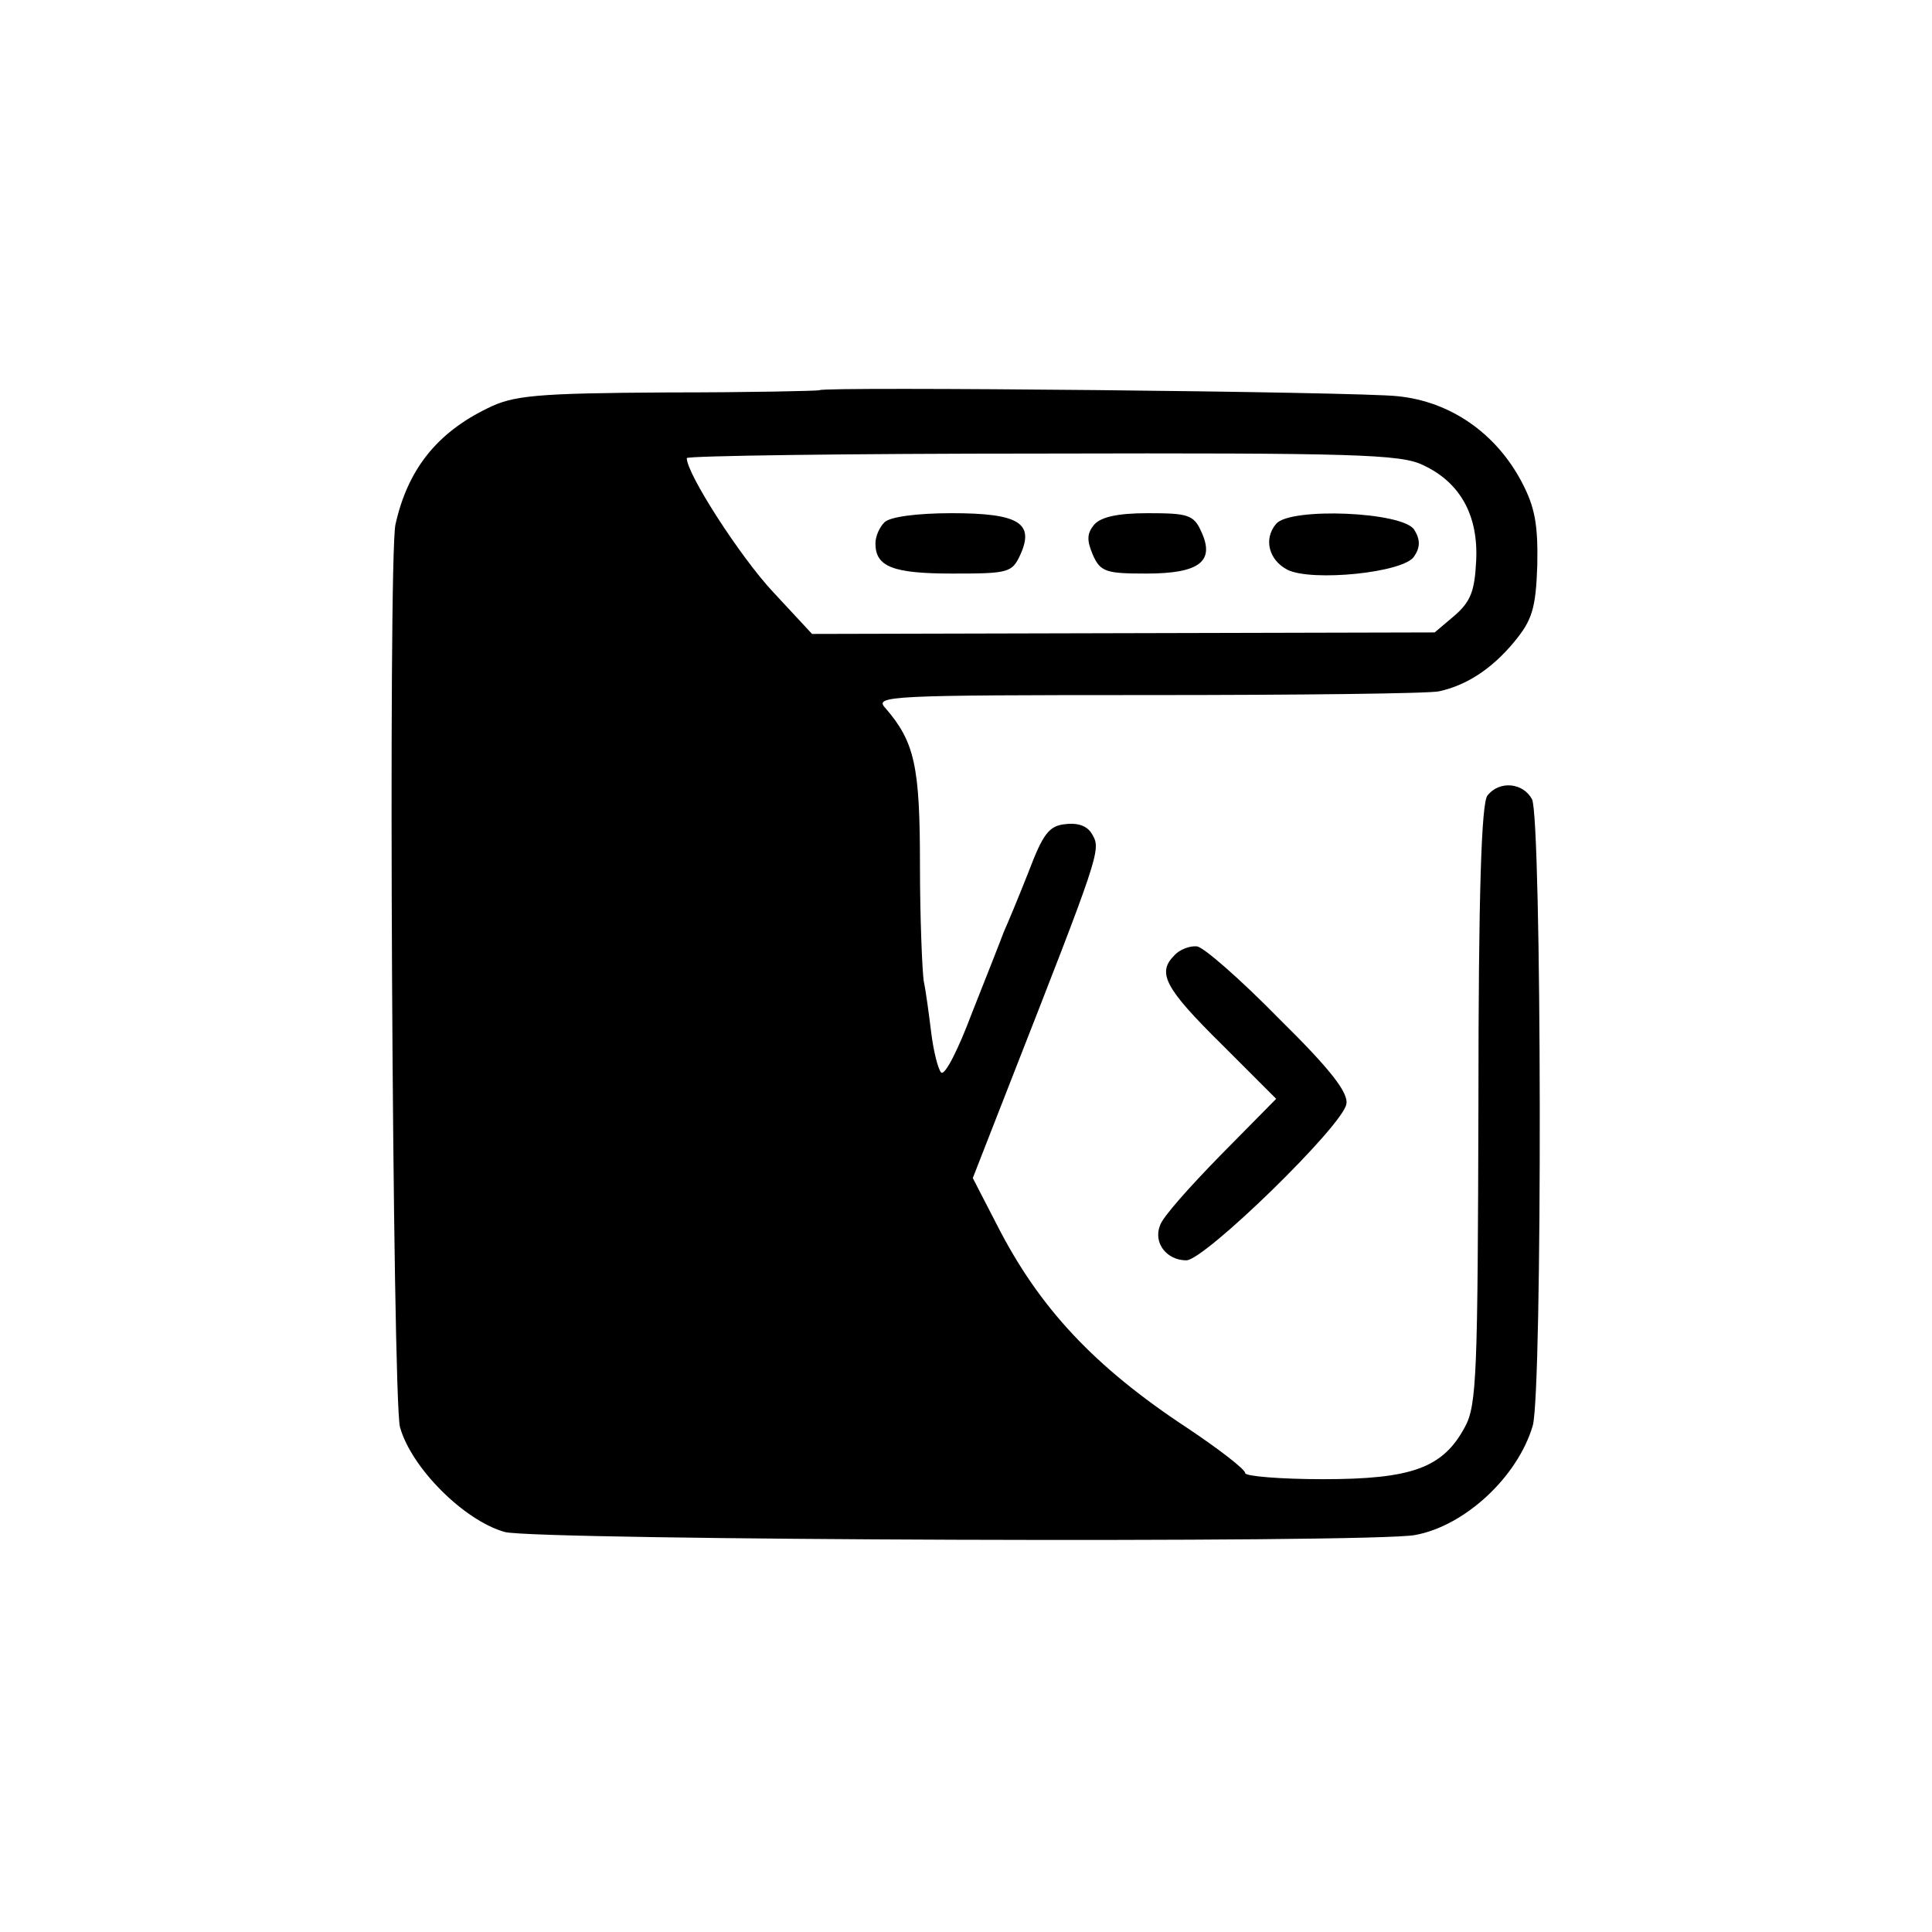 <?xml version="1.0" standalone="no"?>
<!DOCTYPE svg PUBLIC "-//W3C//DTD SVG 20010904//EN"
 "http://www.w3.org/TR/2001/REC-SVG-20010904/DTD/svg10.dtd">
<svg version="1.0" xmlns="http://www.w3.org/2000/svg"
 width="256pt" height="256pt" viewBox="0 0 256 256"
 preserveAspectRatio="xMidYMid meet">
<g transform="translate(0,256) scale(0.1,-0.1)"
fill="#000000" stroke="none">
<path d="M1086 2043 c-1 -1 -92 -3 -201 -3 -176 -1 -205 -4 -239 -21 -68 -33
-106 -82 -122 -154 -10 -47 -4 -1157 6 -1196 15 -54 85 -124 139 -139 42 -11
1148 -15 1206 -4 66 12 136 77 156 145 13 47 12 804 -1 830 -12 22 -43 25 -59
5 -8 -10 -12 -127 -12 -409 -1 -356 -2 -399 -18 -428 -29 -54 -70 -69 -188
-69 -57 0 -103 4 -103 8 0 5 -35 32 -77 60 -123 81 -196 159 -252 269 l-32 62
50 128 c116 296 120 307 109 326 -6 12 -18 17 -36 15 -22 -2 -30 -13 -49 -63
-13 -33 -28 -69 -33 -80 -4 -11 -23 -59 -42 -107 -18 -48 -36 -84 -41 -79 -4
4 -10 28 -13 52 -3 24 -7 55 -10 69 -2 14 -5 83 -5 154 0 131 -7 163 -46 208
-15 16 5 17 348 17 200 0 374 2 386 5 36 8 69 29 99 65 24 29 29 44 31 102 1
54 -3 77 -21 111 -34 64 -94 106 -164 113 -52 6 -761 13 -766 8z m799 -99 c50
-23 74 -67 71 -127 -2 -40 -7 -54 -29 -73 l-26 -22 -413 -1 -412 -1 -52 56
c-43 46 -114 156 -114 177 0 3 212 6 471 6 413 1 475 -1 504 -15z"/>
<path d="M1172 1868 c-7 -7 -12 -19 -12 -28 0 -31 23 -40 102 -40 74 0 79 1
90 25 19 42 -2 55 -91 55 -47 0 -82 -5 -89 -12z"/>
<path d="M1450 1865 c-10 -12 -10 -21 -2 -40 10 -23 18 -25 71 -25 70 0 91 16
73 55 -10 23 -18 25 -71 25 -40 0 -62 -5 -71 -15z"/>
<path d="M1691 1866 c-17 -20 -10 -48 15 -61 32 -16 155 -4 168 18 8 12 8 22
0 35 -15 24 -164 30 -183 8z"/>
<path d="M1556 1294 c-23 -23 -13 -43 63 -118 l72 -72 -74 -75 c-40 -41 -77
-82 -80 -93 -9 -23 9 -46 35 -46 24 0 207 178 212 207 3 15 -21 46 -89 113
-51 52 -100 95 -109 96 -9 1 -23 -4 -30 -12z"/>
</g>
</svg>
